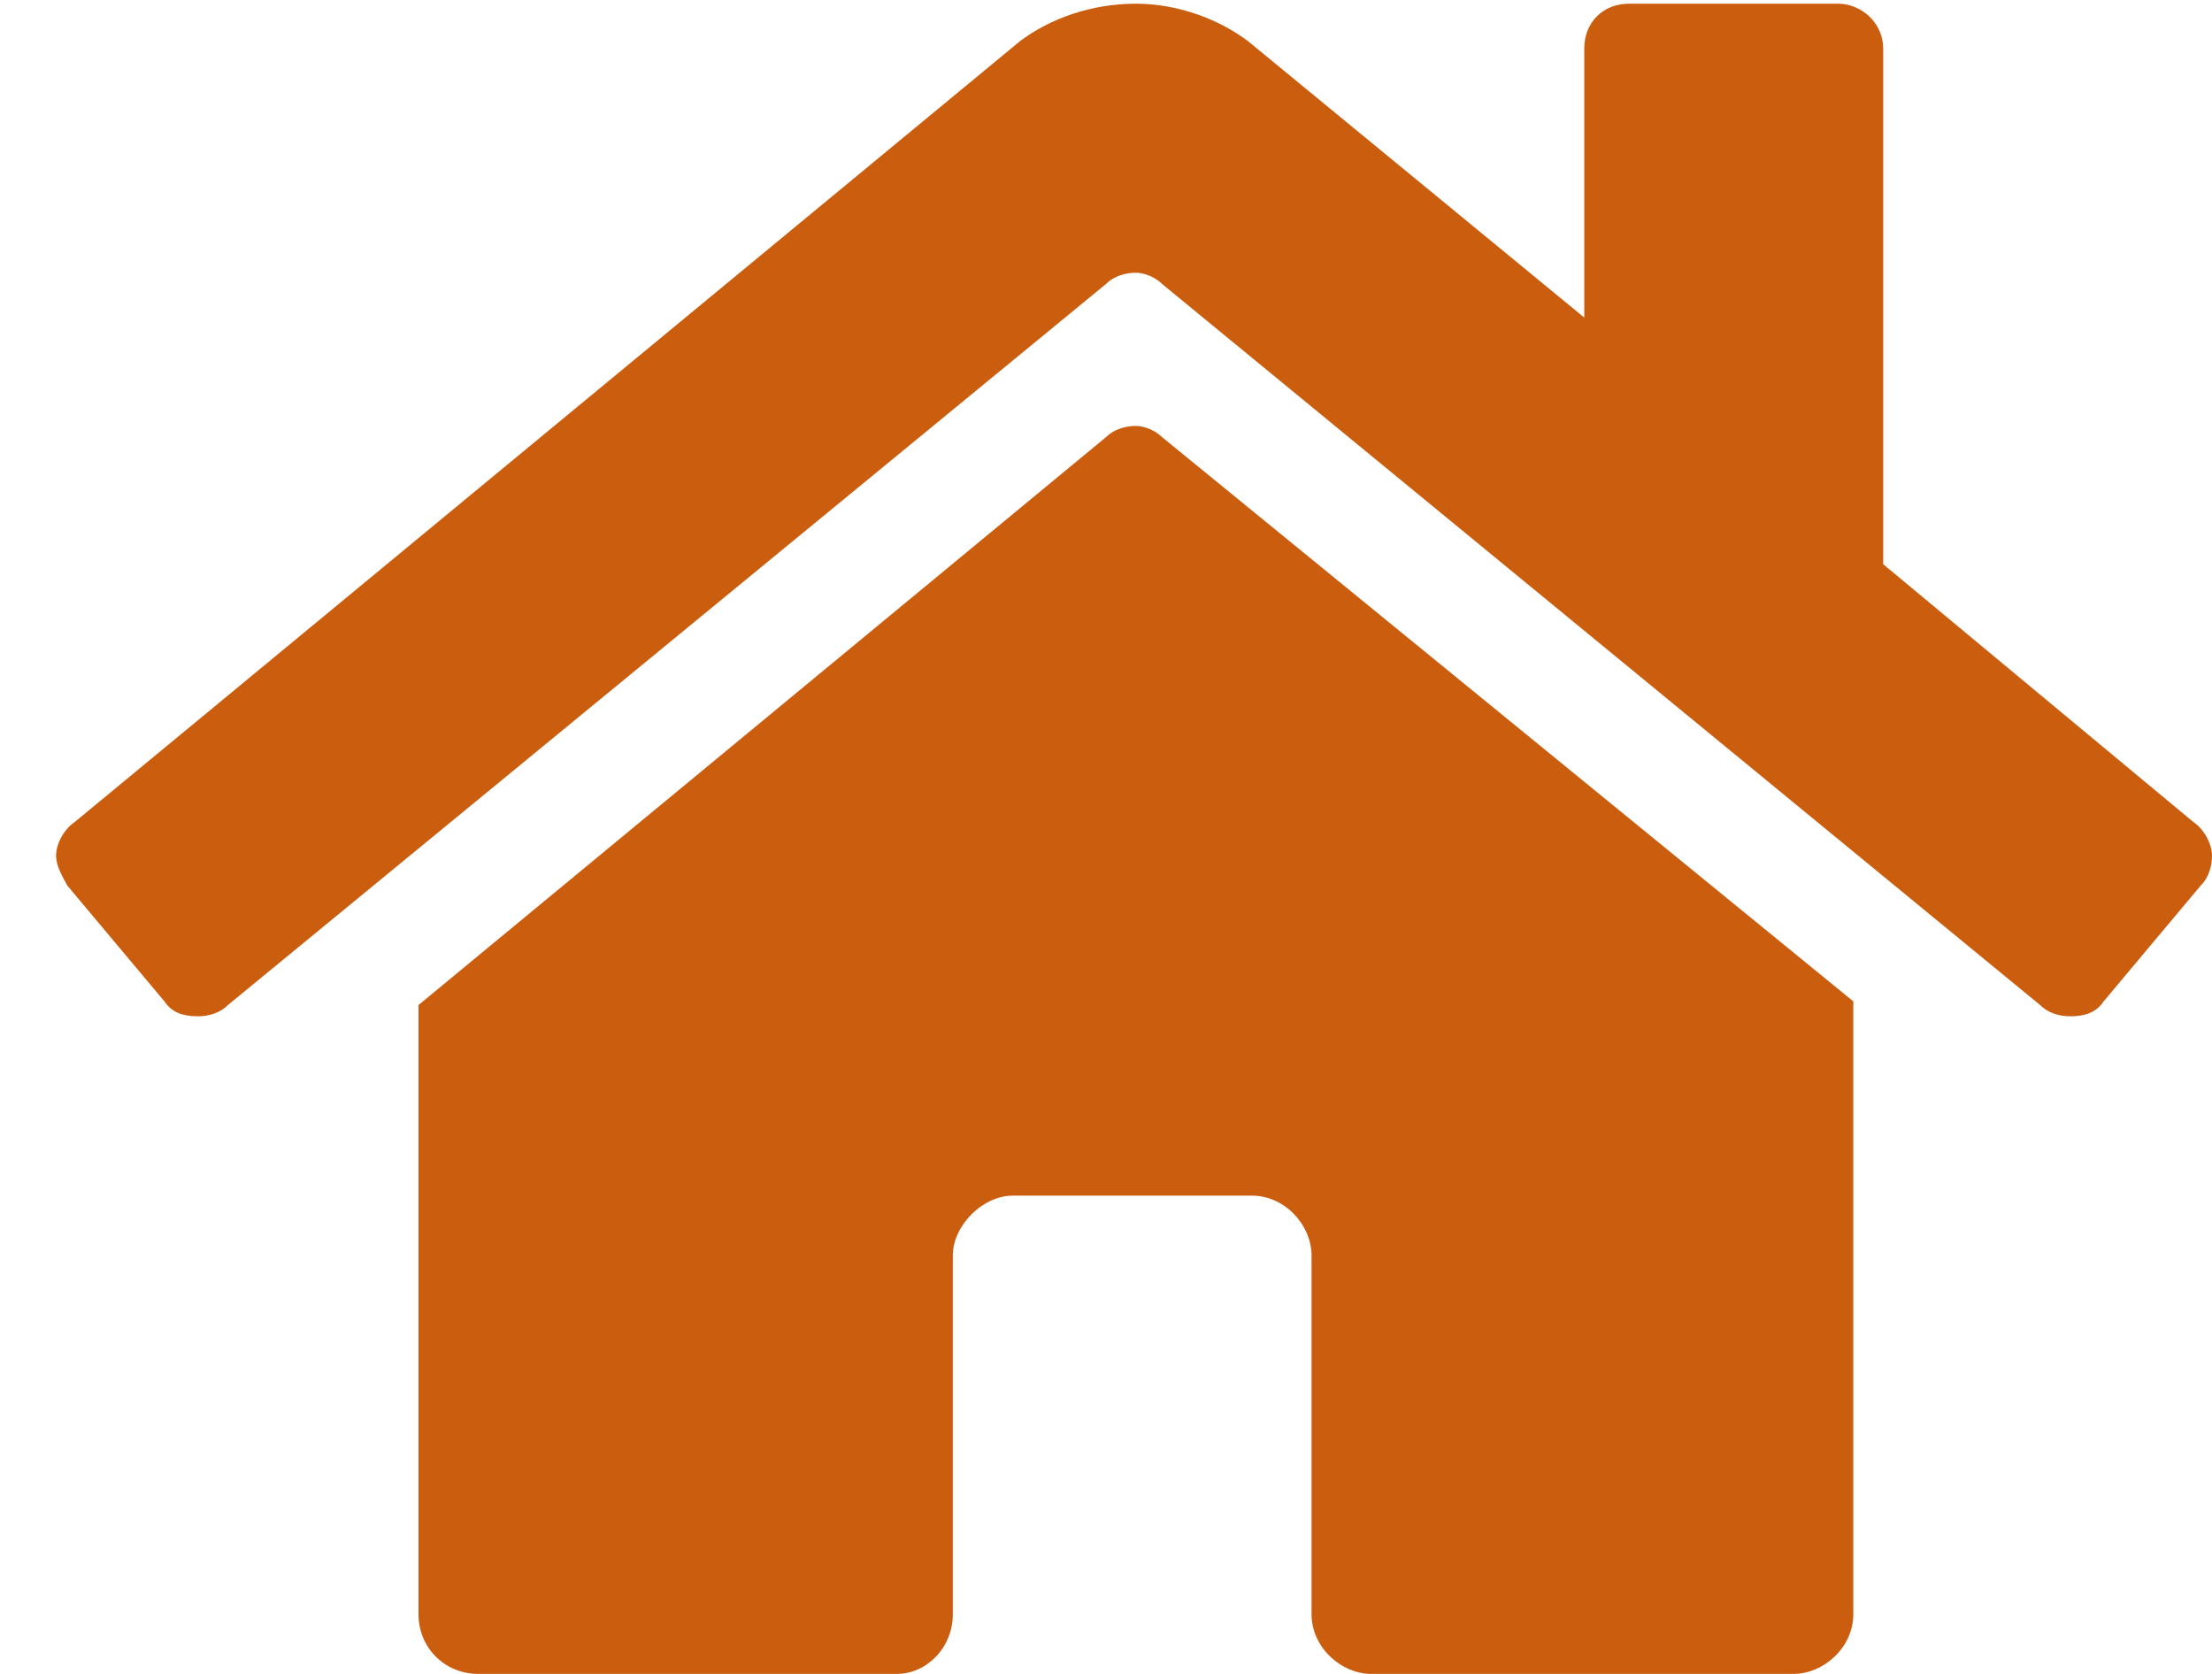 <svg width="37" height="28" viewBox="0 0 37 28" fill="none" xmlns="http://www.w3.org/2000/svg">
<path d="M18.5 7.312L7 16.812V27C7 27.562 7.438 28 8 28H15C15.5 28 15.938 27.562 15.938 27V21C15.938 20.5 16.438 20 16.938 20H20.938C21.5 20 21.938 20.5 21.938 21V27C21.938 27.562 22.438 28 22.938 28H30C30.5 28 31 27.562 31 27V16.75L19.438 7.312C19.312 7.188 19.125 7.125 19 7.125C18.812 7.125 18.625 7.188 18.5 7.312ZM36.688 13.75L31.5 9.438V0.812C31.5 0.375 31.125 0.062 30.75 0.062H27.25C26.812 0.062 26.5 0.375 26.5 0.812V5.312L20.875 0.688C20.375 0.312 19.688 0.062 19 0.062C18.25 0.062 17.562 0.312 17.062 0.688L1.25 13.75C1.062 13.875 0.938 14.125 0.938 14.312C0.938 14.5 1.062 14.688 1.125 14.812L2.75 16.75C2.875 16.938 3.062 17 3.312 17C3.5 17 3.688 16.938 3.812 16.812L18.5 4.75C18.625 4.625 18.812 4.562 19 4.562C19.125 4.562 19.312 4.625 19.438 4.75L34.125 16.812C34.25 16.938 34.438 17 34.625 17C34.875 17 35.062 16.938 35.188 16.75L36.812 14.812C36.938 14.688 37 14.5 37 14.312C37 14.125 36.875 13.875 36.688 13.75Z" fill="#CB5D0E"/>
</svg>
